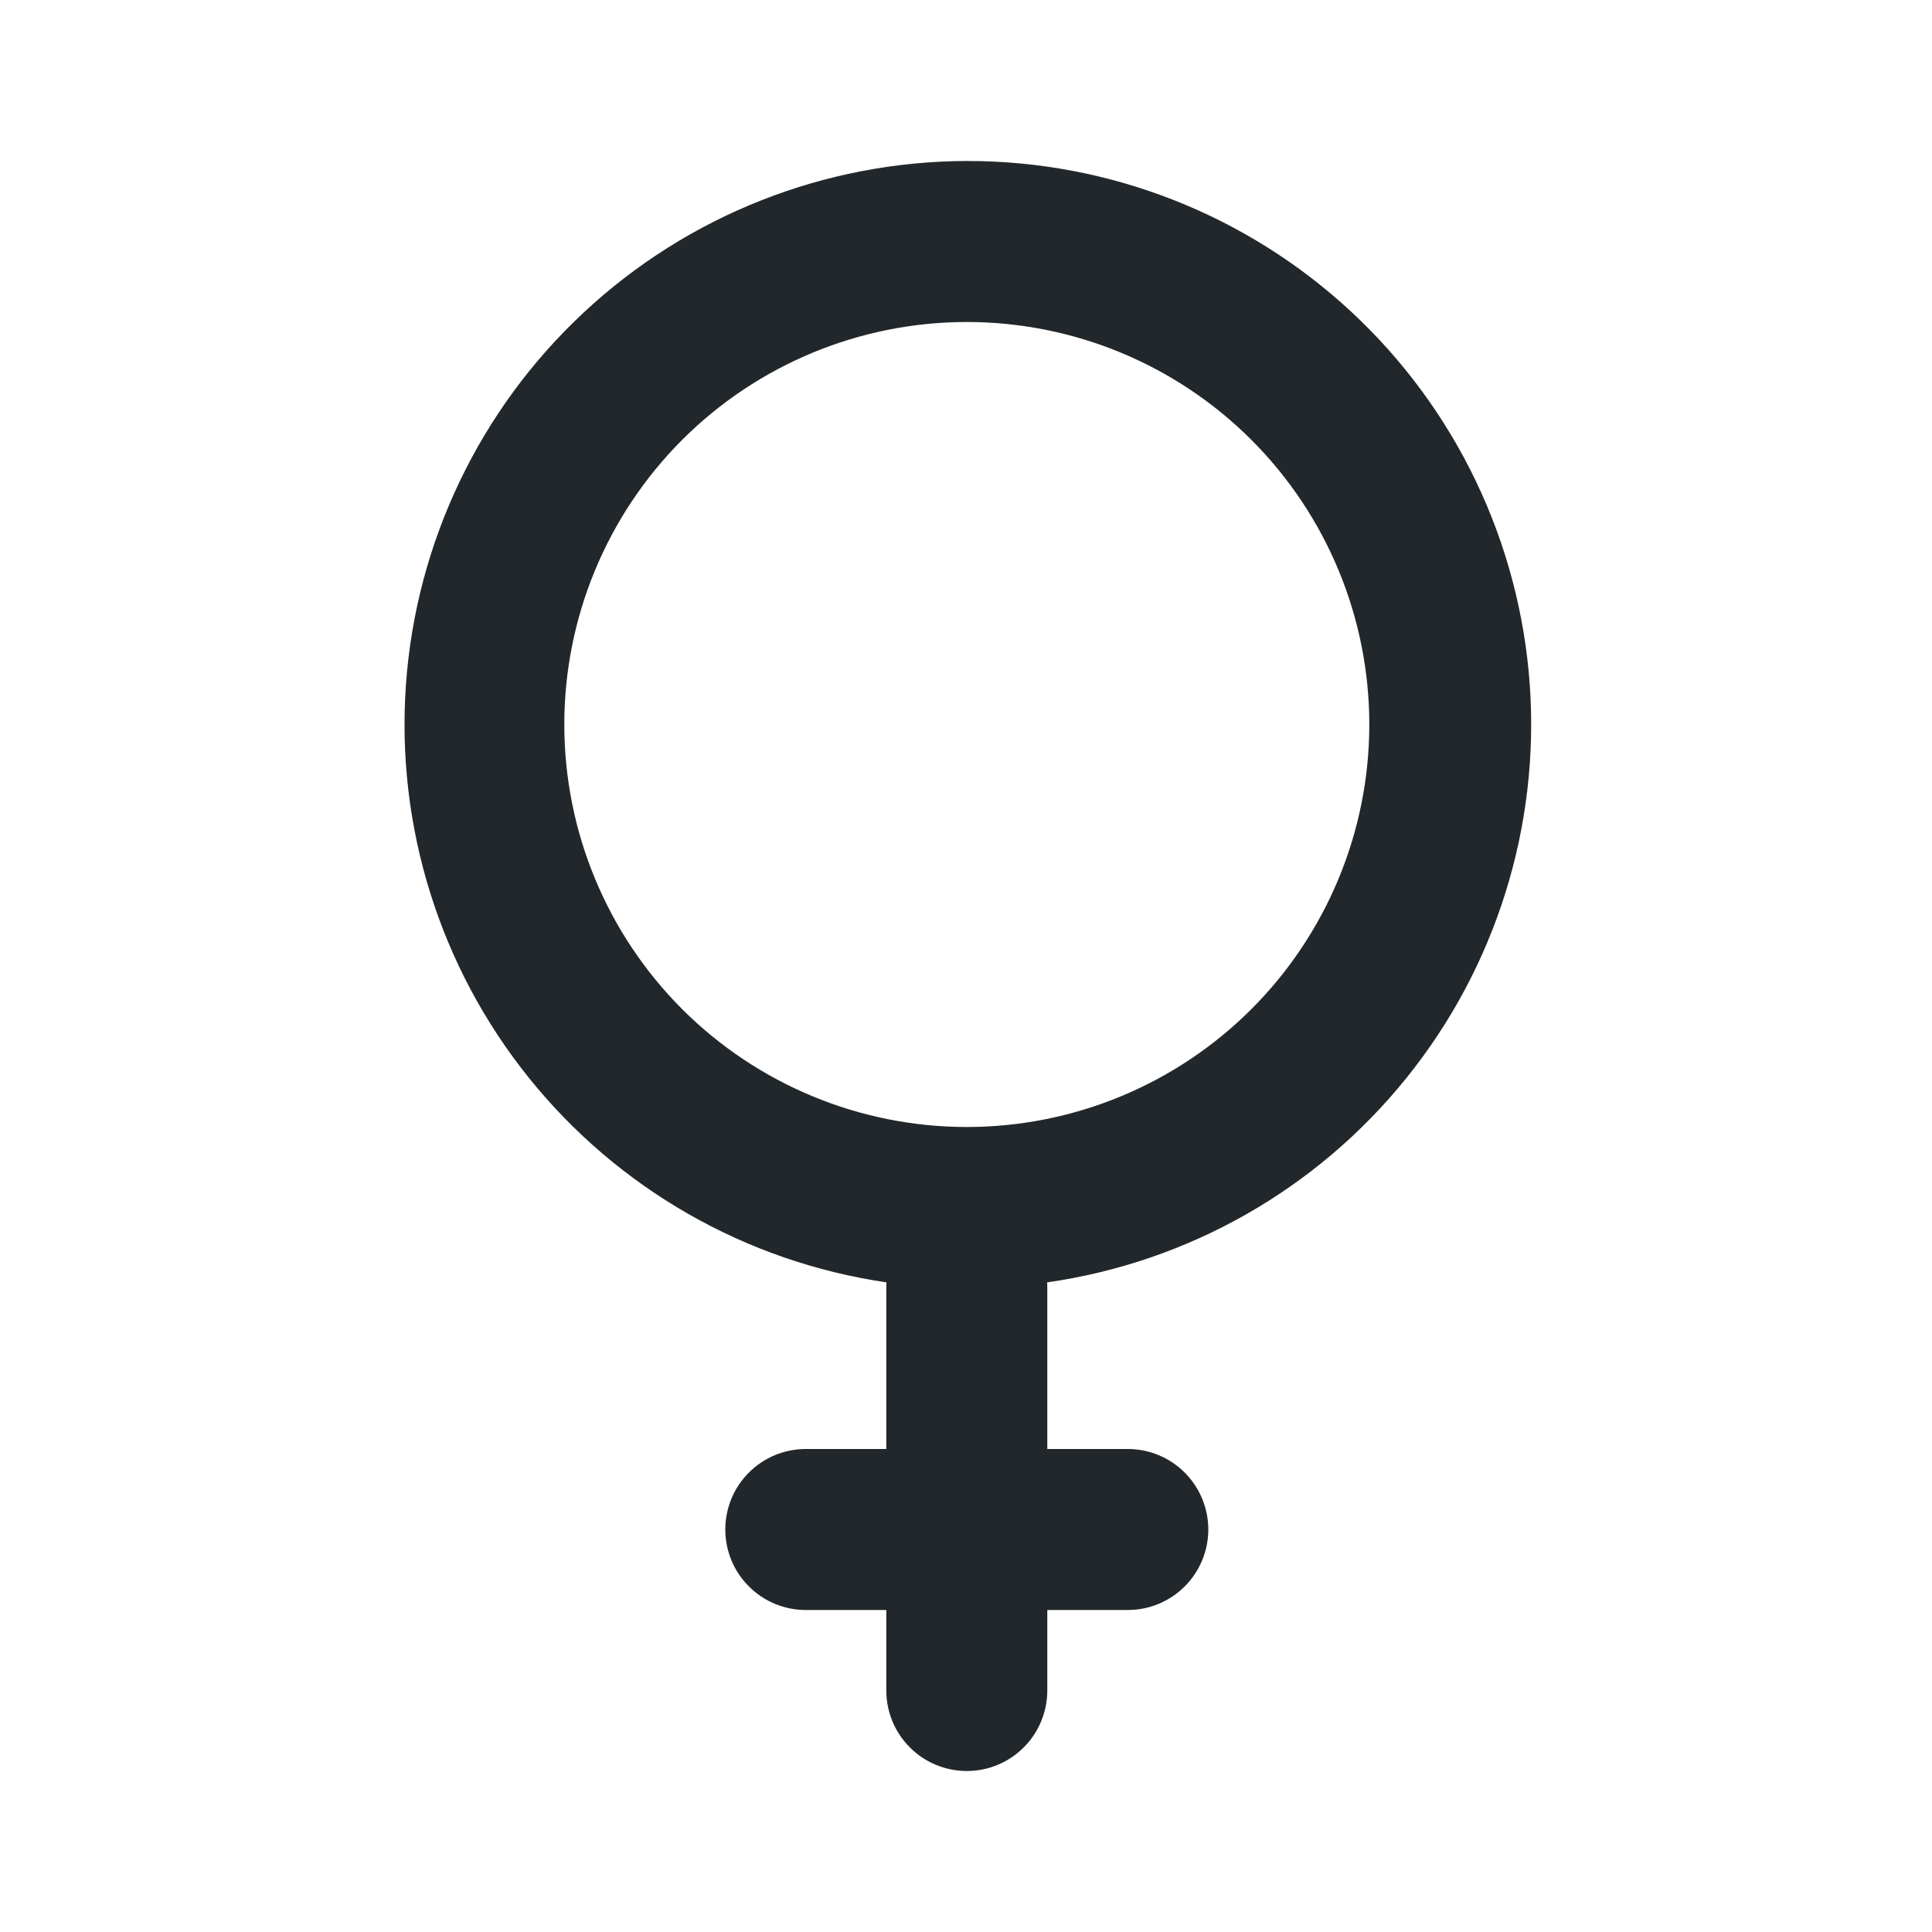<svg width="24" height="24" viewBox="0 0 24 24" fill="none" xmlns="http://www.w3.org/2000/svg">
<path d="M12.01 14C13.336 14 14.608 13.473 15.545 12.536C16.483 11.598 17.01 10.326 17.01 9C17.01 7.674 16.483 6.402 15.545 5.464C14.608 4.527 13.336 4 12.01 4C10.684 4 9.412 4.527 8.474 5.464C7.537 6.402 7.01 7.674 7.01 9C7.01 10.326 7.537 11.598 8.474 12.536C9.412 13.473 10.684 14 12.01 14ZM13.01 18H14.01C14.275 18 14.529 18.105 14.717 18.293C14.904 18.48 15.01 18.735 15.01 19C15.01 19.265 14.904 19.52 14.717 19.707C14.529 19.895 14.275 20 14.01 20H13.01V21C13.01 21.265 12.904 21.52 12.717 21.707C12.529 21.895 12.275 22 12.01 22C11.745 22 11.49 21.895 11.303 21.707C11.115 21.52 11.01 21.265 11.01 21V20H10.01C9.745 20 9.49 19.895 9.303 19.707C9.115 19.52 9.01 19.265 9.01 19C9.01 18.735 9.115 18.48 9.303 18.293C9.49 18.105 9.745 18 10.01 18H11.01V16C11.01 15.976 11.01 15.953 11.012 15.93C9.263 15.674 7.676 14.766 6.569 13.388C5.462 12.01 4.917 10.265 5.043 8.502C5.169 6.739 5.957 5.089 7.25 3.883C8.542 2.677 10.242 2.004 12.01 2C13.781 1.997 15.488 2.667 16.786 3.873C18.084 5.079 18.876 6.733 19.003 8.5C19.129 10.267 18.581 12.017 17.468 13.395C16.356 14.774 14.762 15.68 13.008 15.93L13.01 16V18Z" fill="#21272A"/>
</svg>

